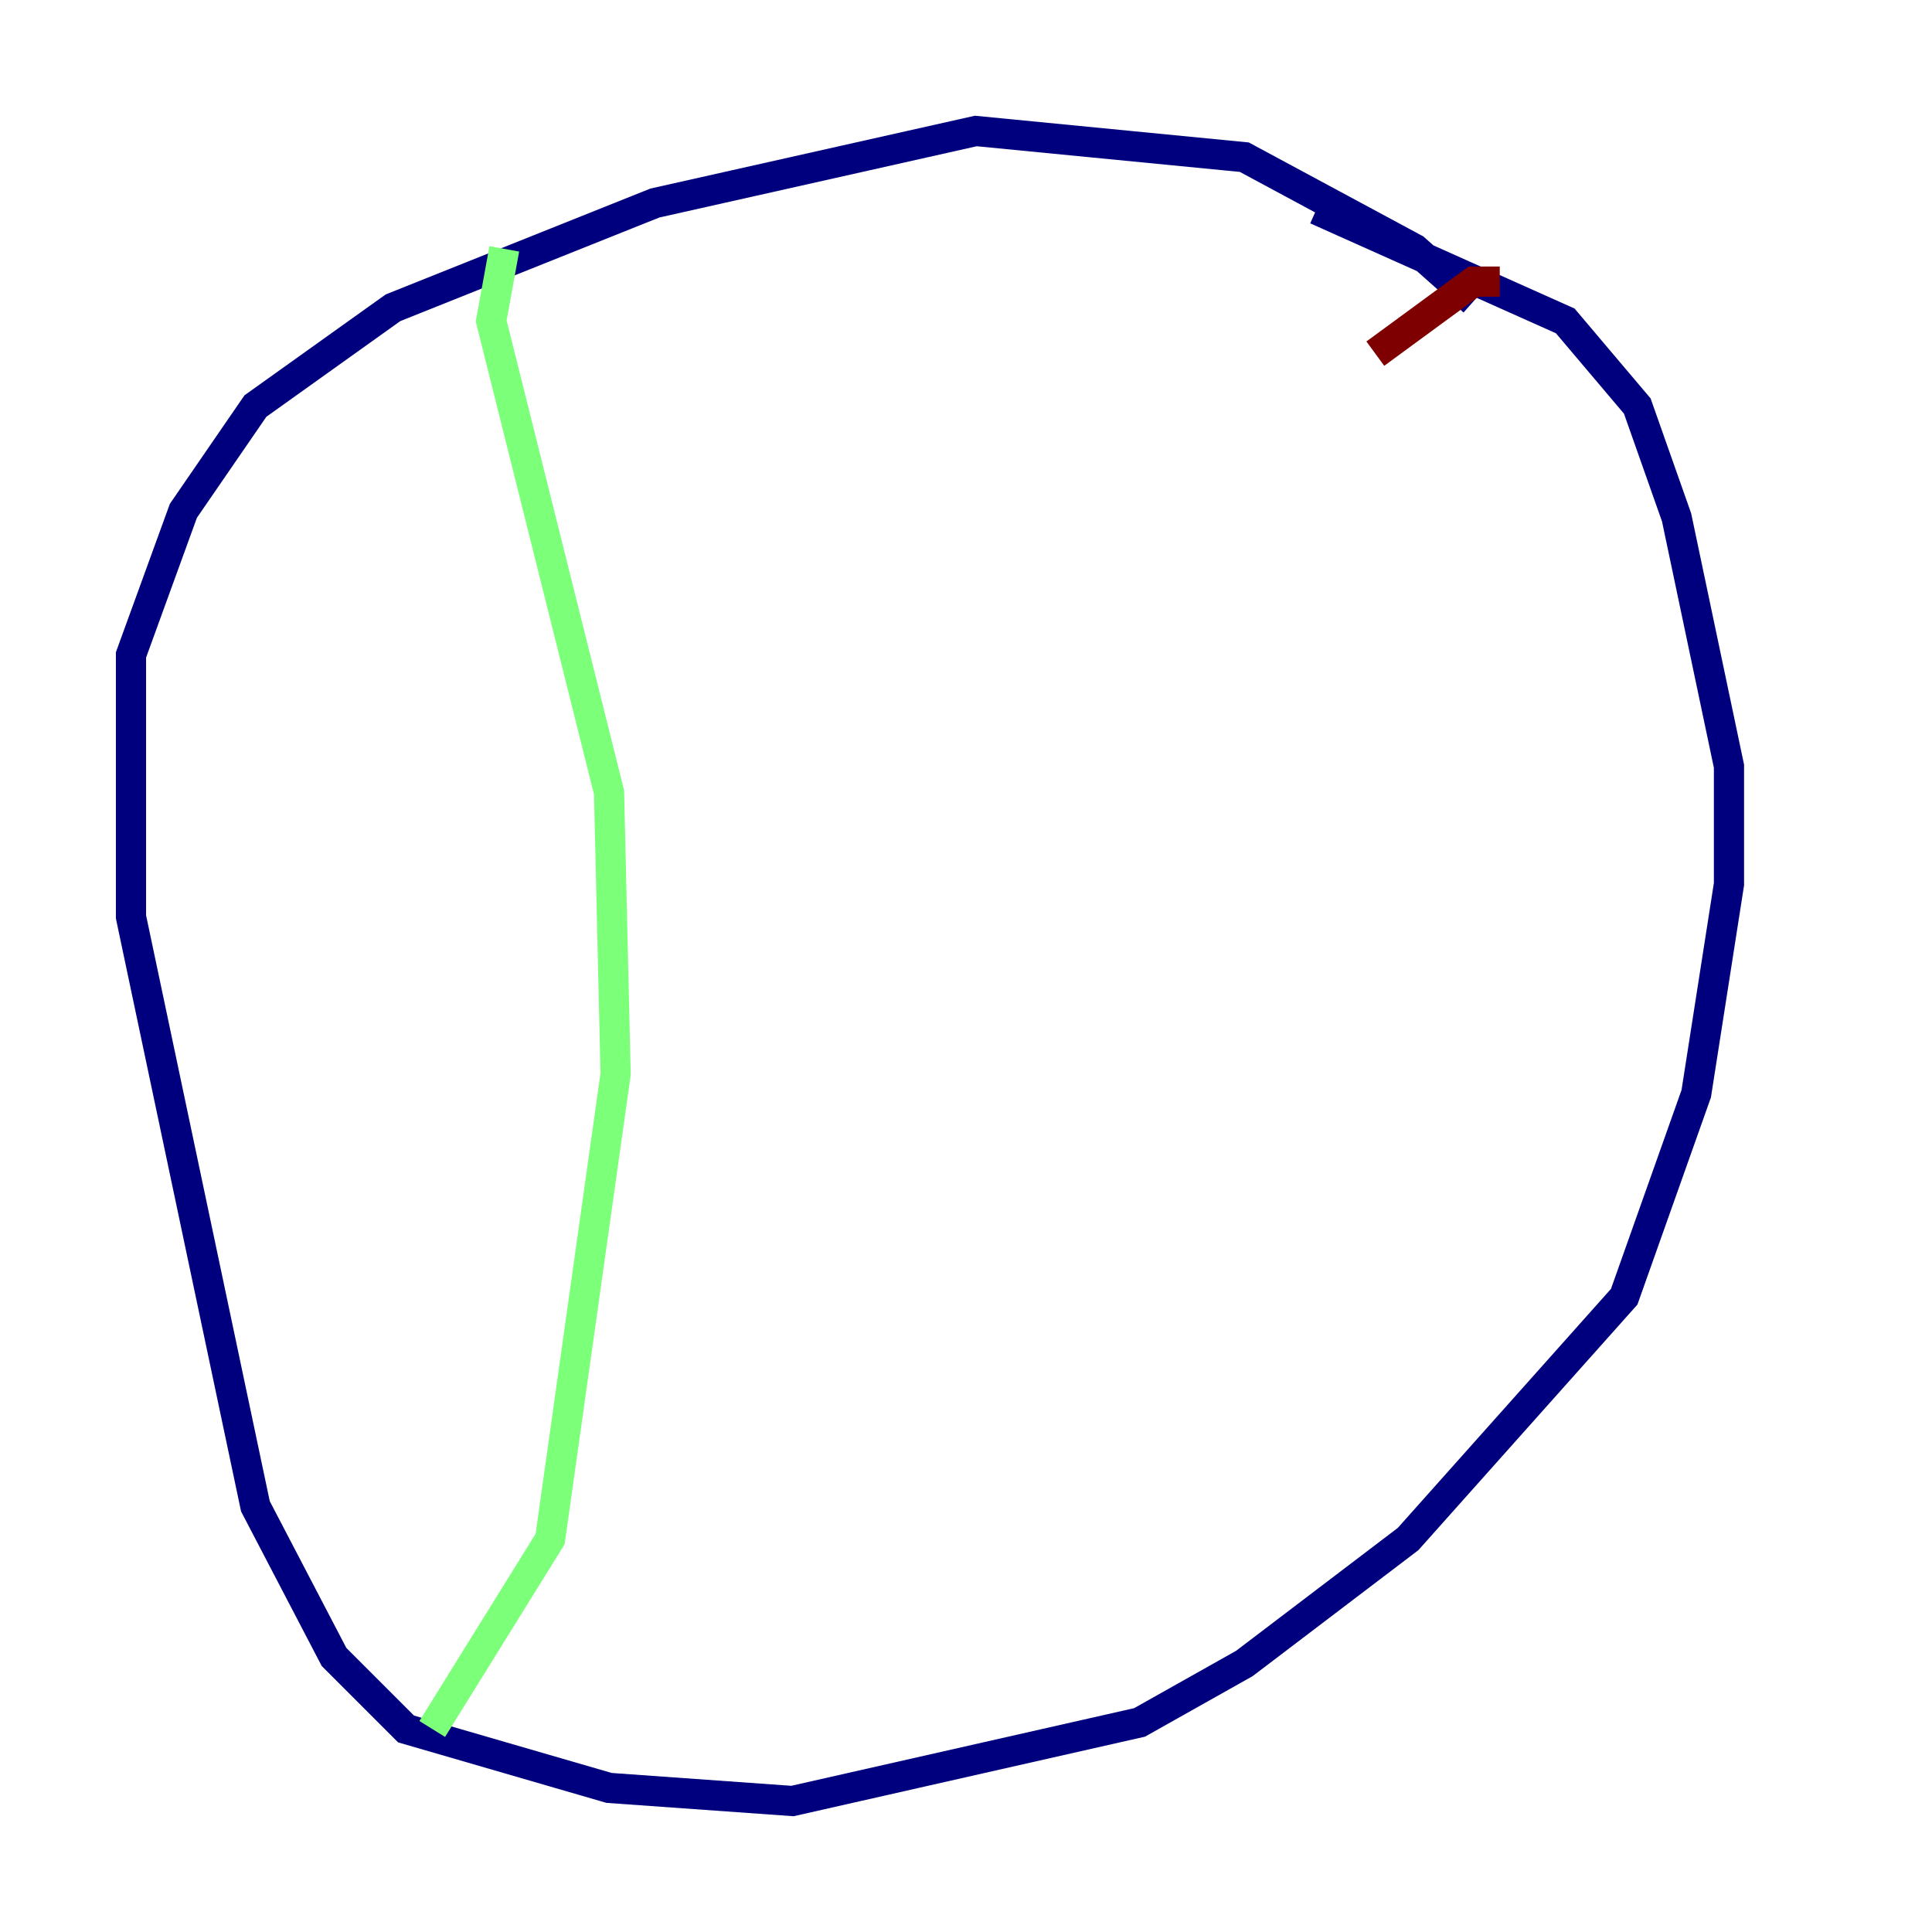 <?xml version="1.0" encoding="utf-8" ?>
<svg baseProfile="tiny" height="128" version="1.2" viewBox="0,0,128,128" width="128" xmlns="http://www.w3.org/2000/svg" xmlns:ev="http://www.w3.org/2001/xml-events" xmlns:xlink="http://www.w3.org/1999/xlink"><defs /><polyline fill="none" points="97.627,19.959 93.722,16.488 82.441,10.414 64.651,8.678 43.39,13.451 26.034,20.393 16.922,26.902 12.149,33.844 8.678,43.39 8.678,60.746 16.922,99.797 22.129,109.776 26.902,114.549 40.352,118.454 52.502,119.322 75.498,114.115 82.441,110.21 93.288,101.966 107.607,85.912 112.38,72.461 114.549,58.576 114.549,50.766 111.078,34.278 108.475,26.902 103.702,21.261 87.214,13.885" stroke="#00007f" stroke-width="2" /><polyline fill="none" points="33.41,16.488 32.542,21.261 40.352,52.502 40.786,71.159 36.447,101.966 28.637,114.549" stroke="#7cff79" stroke-width="2" /><polyline fill="none" points="99.363,18.658 97.627,18.658 91.119,23.43" stroke="#7f0000" stroke-width="2" /></svg>